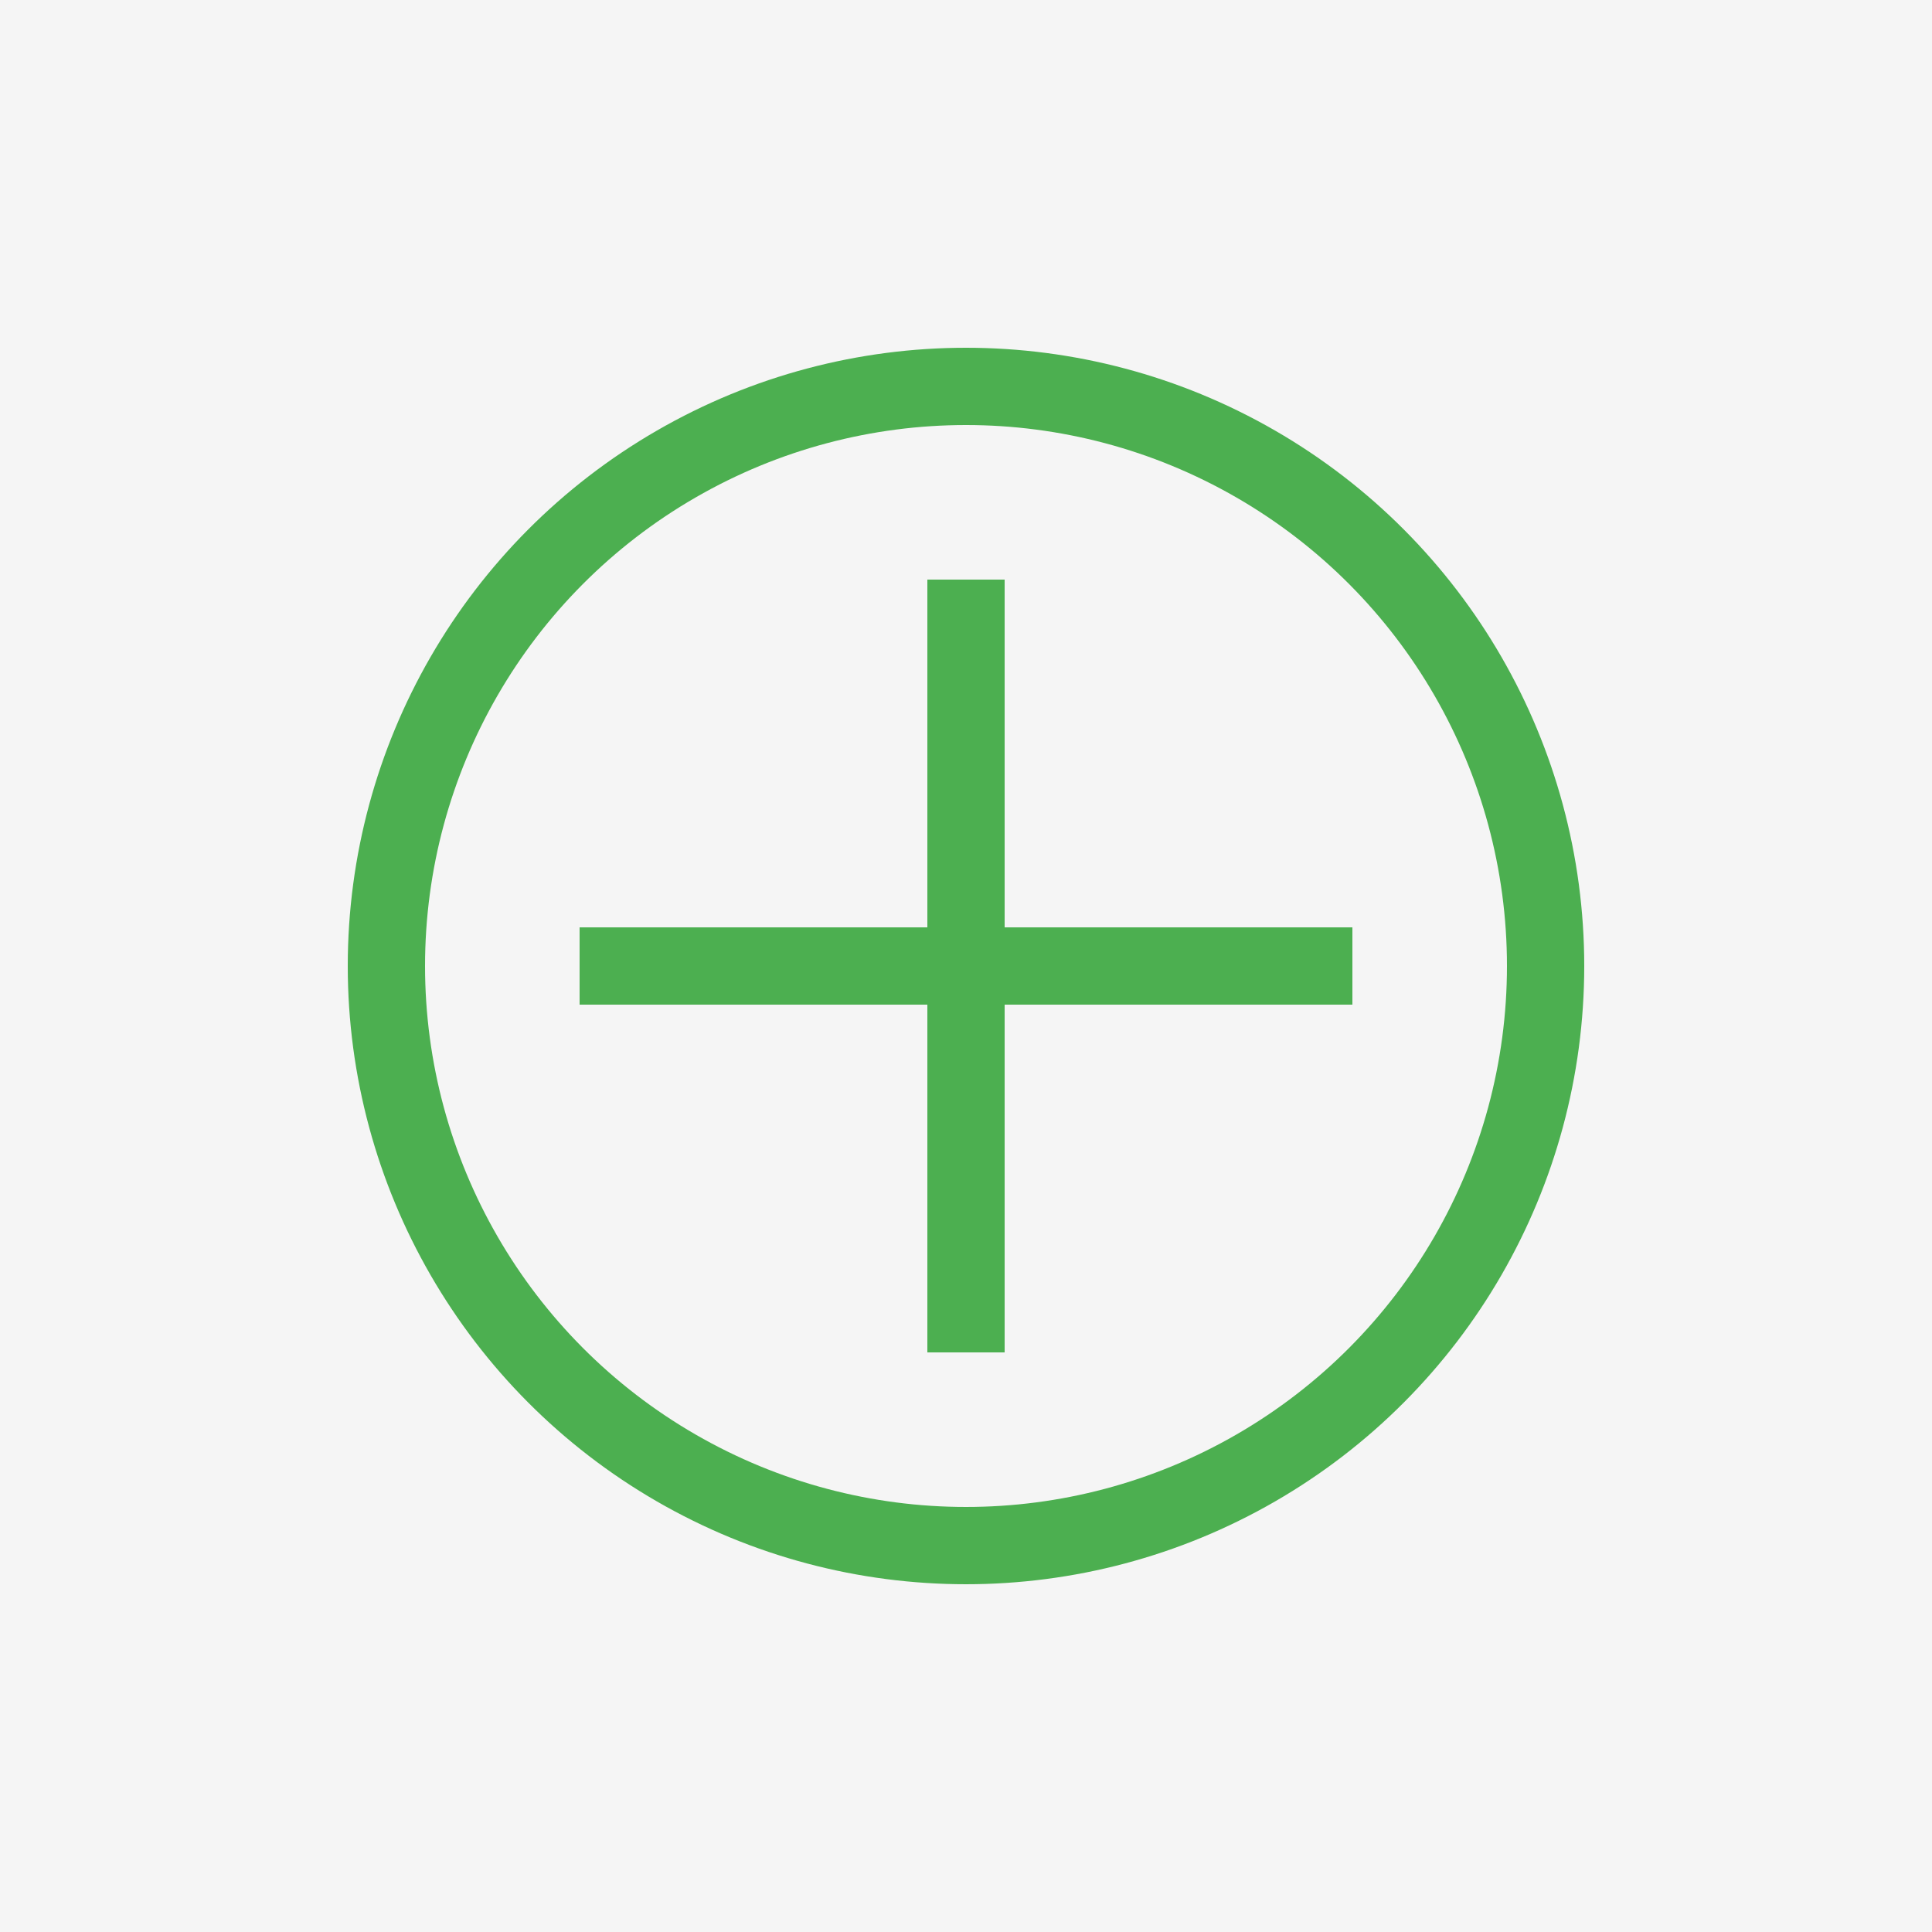 <?xml version="1.0" encoding="UTF-8"?>
<svg width="100" height="100" viewBox="0 0 100 100" fill="none" xmlns="http://www.w3.org/2000/svg">
  <rect width="100" height="100" fill="#F5F5F5"/>
  <circle cx="50" cy="50" r="30" stroke="#4CAF50" stroke-width="4" fill="none"/>
  <path d="M50 30 L50 70" stroke="#4CAF50" stroke-width="4"/>
  <path d="M30 50 L70 50" stroke="#4CAF50" stroke-width="4"/>
</svg> 